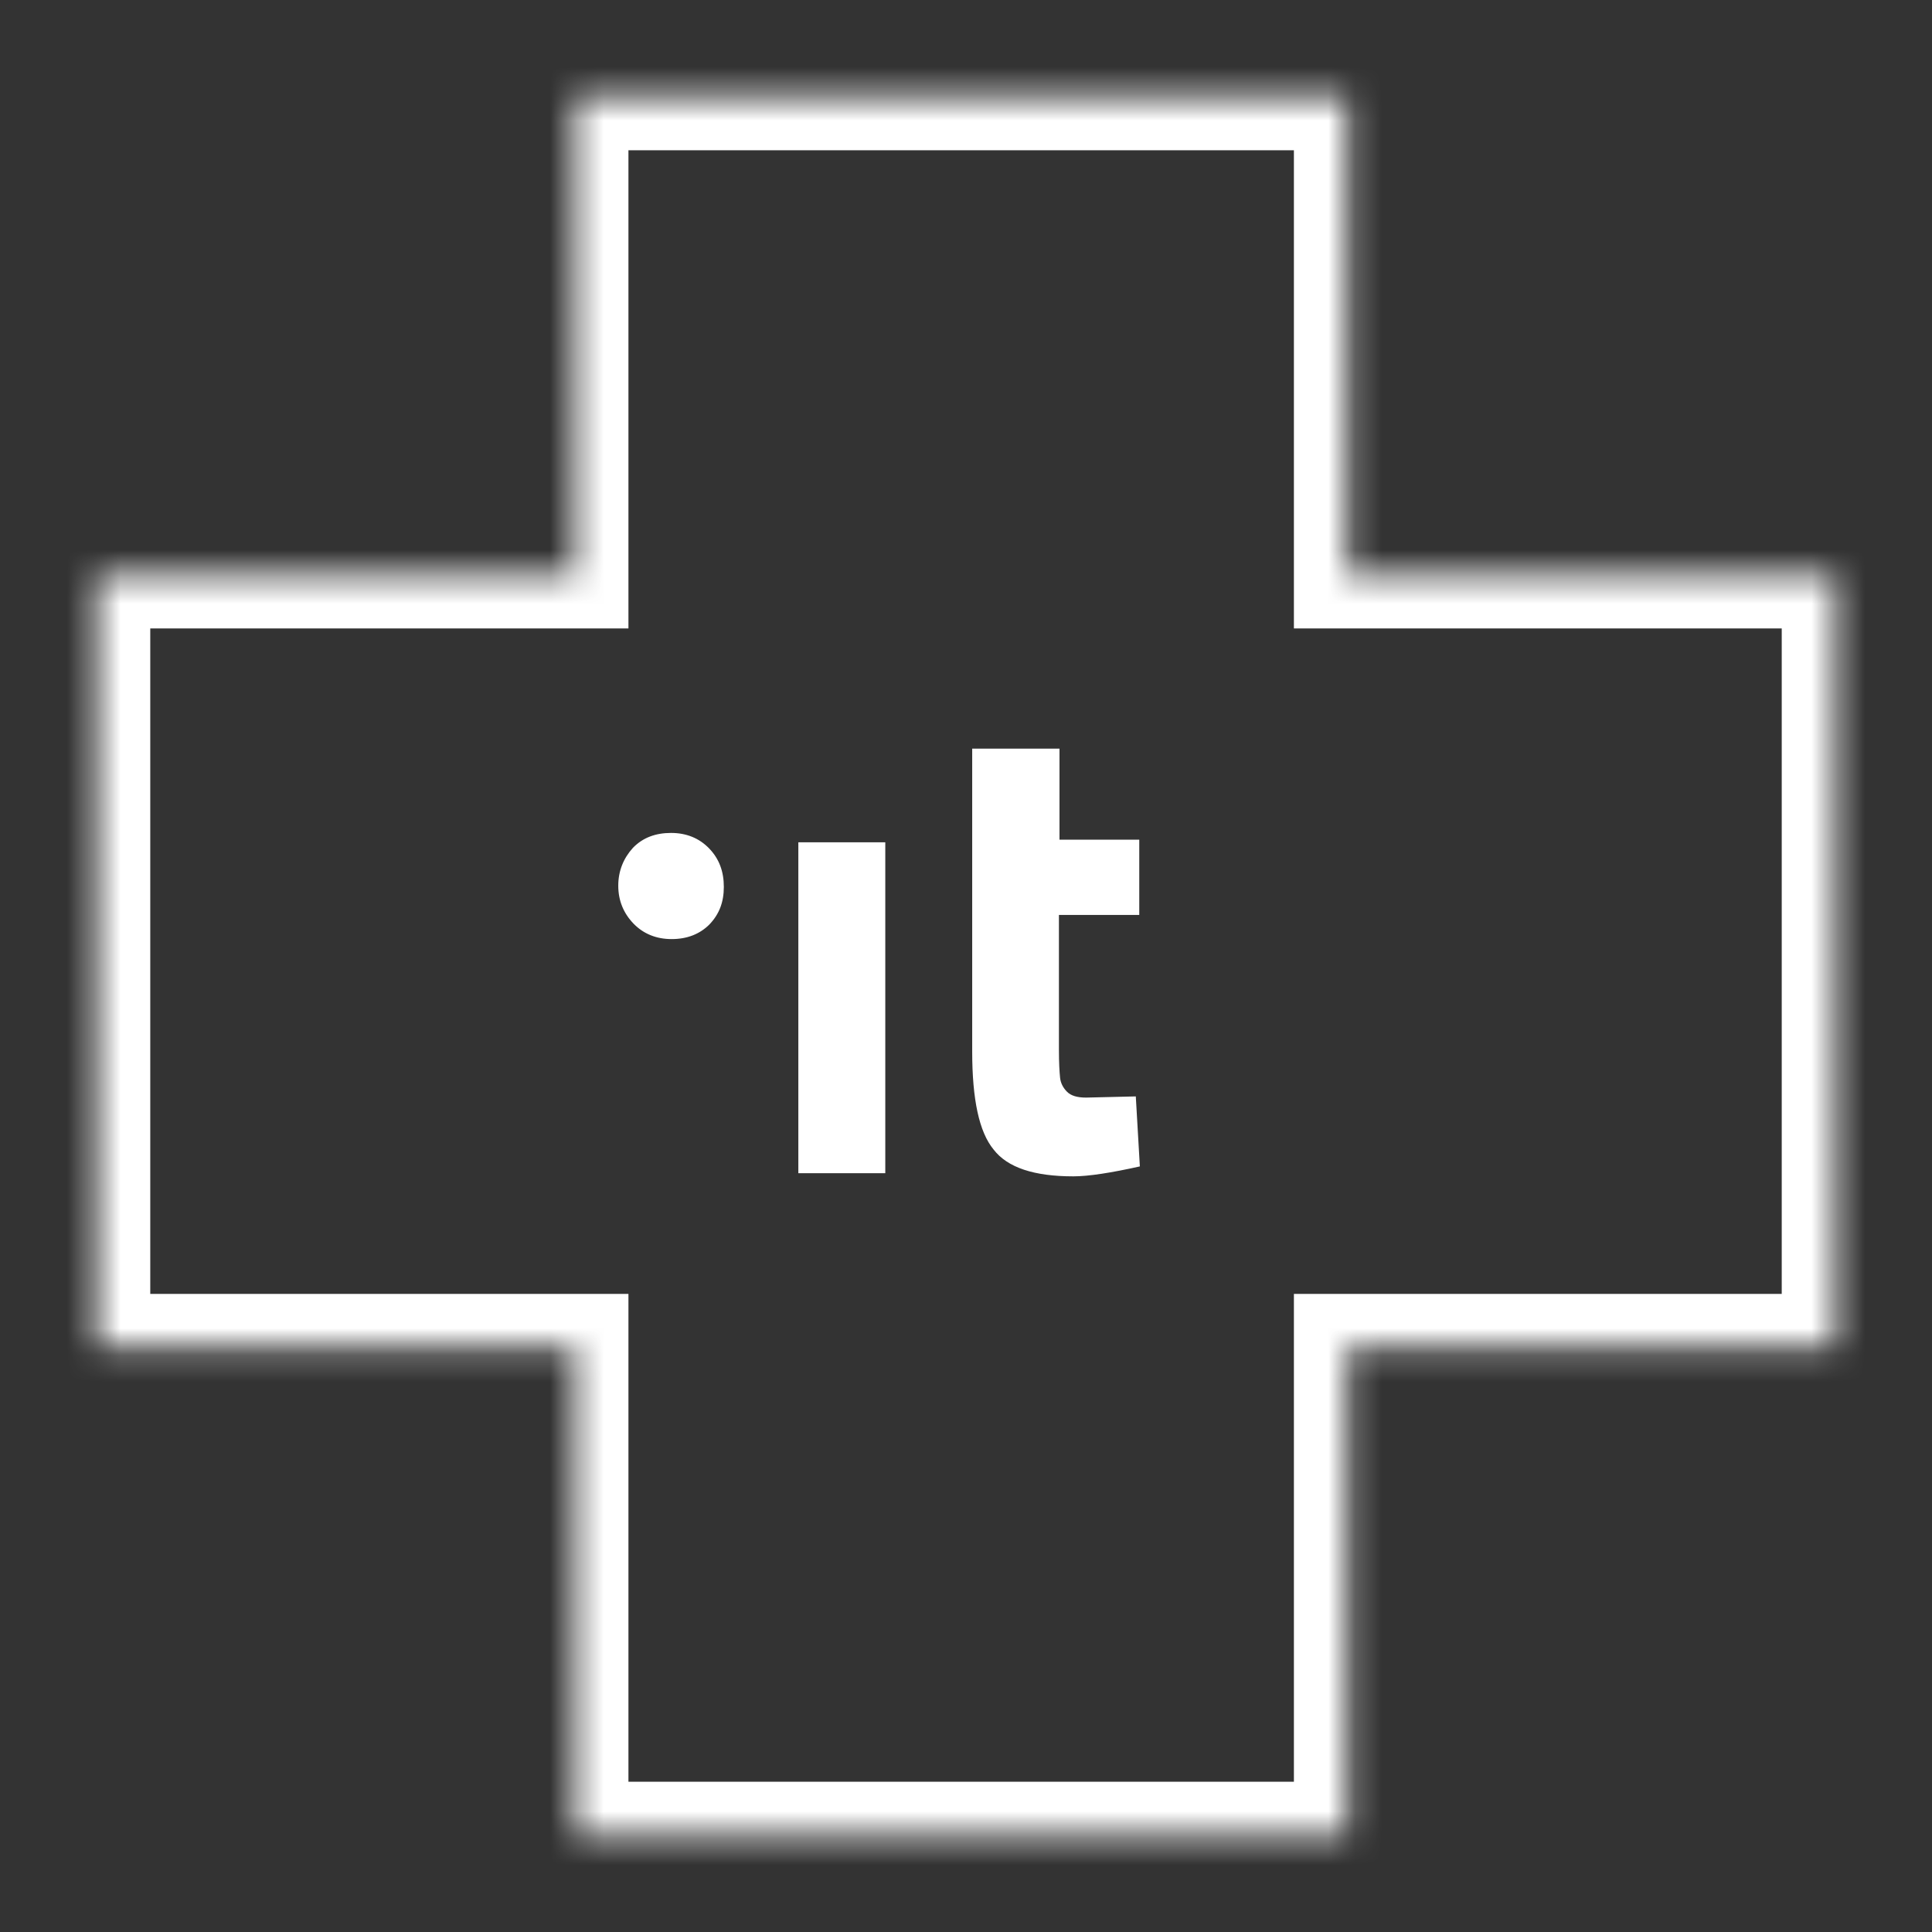 <svg width="72" height="72" viewBox="0 0 72 72" fill="none" xmlns="http://www.w3.org/2000/svg">
<rect x="0" y="0" width="72" height="72" fill="#333333" stroke="none"/>
<path fill-rule="evenodd" clip-rule="evenodd" d="M29.752 43.701V31.39H32.992V43.722H29.752V43.701Z" fill="white"/>
<path fill-rule="evenodd" clip-rule="evenodd" d="M42.436 34.097H39.463V39.12C39.463 39.621 39.484 39.947 39.506 40.164C39.527 40.36 39.614 40.534 39.764 40.686C39.915 40.838 40.152 40.904 40.475 40.904L42.328 40.86L42.479 43.469C41.402 43.709 40.561 43.839 40.001 43.839C38.536 43.839 37.545 43.513 37.028 42.839C36.489 42.187 36.231 40.969 36.231 39.186V27.9H39.484V31.292H42.457V34.097H42.436ZM25.03 34.997C24.462 34.997 23.981 34.804 23.609 34.42C23.238 34.035 23.041 33.564 23.041 33.008C23.041 32.453 23.238 31.982 23.587 31.597C23.959 31.212 24.44 31.041 25.008 31.041C25.576 31.041 26.057 31.234 26.428 31.619C26.8 32.004 26.975 32.474 26.975 33.051C26.975 33.629 26.8 34.078 26.428 34.462C26.079 34.804 25.62 34.997 25.03 34.997Z" fill="white"/>
<mask id="path-3-inside-1_18942_36409" fill="white">
<path fill-rule="evenodd" clip-rule="evenodd" d="M50.22 3.6H21.42V21.42H3.6V50.22H21.42V68.4H50.22V50.22H68.4V21.42H50.22V3.6Z"/>
</mask>
<path d="M21.42 3.6V1.6H19.42V3.6H21.42ZM50.22 3.6H52.22V1.6H50.22V3.6ZM21.42 21.42V23.42H23.42V21.42H21.42ZM3.6 21.42V19.42H1.6V21.42H3.6ZM3.6 50.22H1.6V52.22H3.6V50.22ZM21.42 50.22H23.42V48.22H21.42V50.22ZM21.42 68.4H19.42V70.4H21.42V68.4ZM50.22 68.4V70.4H52.22V68.4H50.22ZM50.22 50.22V48.22H48.22V50.22H50.22ZM68.4 50.22V52.22H70.4V50.22H68.4ZM68.4 21.42H70.4V19.42H68.4V21.42ZM50.22 21.42H48.22V23.42H50.22V21.42ZM21.42 5.6H50.22V1.6H21.42V5.6ZM23.42 21.42V3.6H19.42V21.42H23.42ZM3.6 23.42H21.42V19.42H3.6V23.42ZM5.6 50.22V21.42H1.6V50.22H5.6ZM21.42 48.22H3.6V52.22H21.42V48.22ZM23.42 68.4V50.22H19.42V68.4H23.42ZM50.22 66.4H21.42V70.4H50.22V66.4ZM48.22 50.22V68.4H52.22V50.22H48.22ZM68.4 48.22H50.22V52.22H68.4V48.22ZM66.4 21.42V50.22H70.4V21.42H66.4ZM50.22 23.42H68.4V19.42H50.22V23.42ZM48.22 3.6V21.42H52.22V3.6H48.22Z" fill="white" mask="url(#path-3-inside-1_18942_36409)"/>
</svg>
